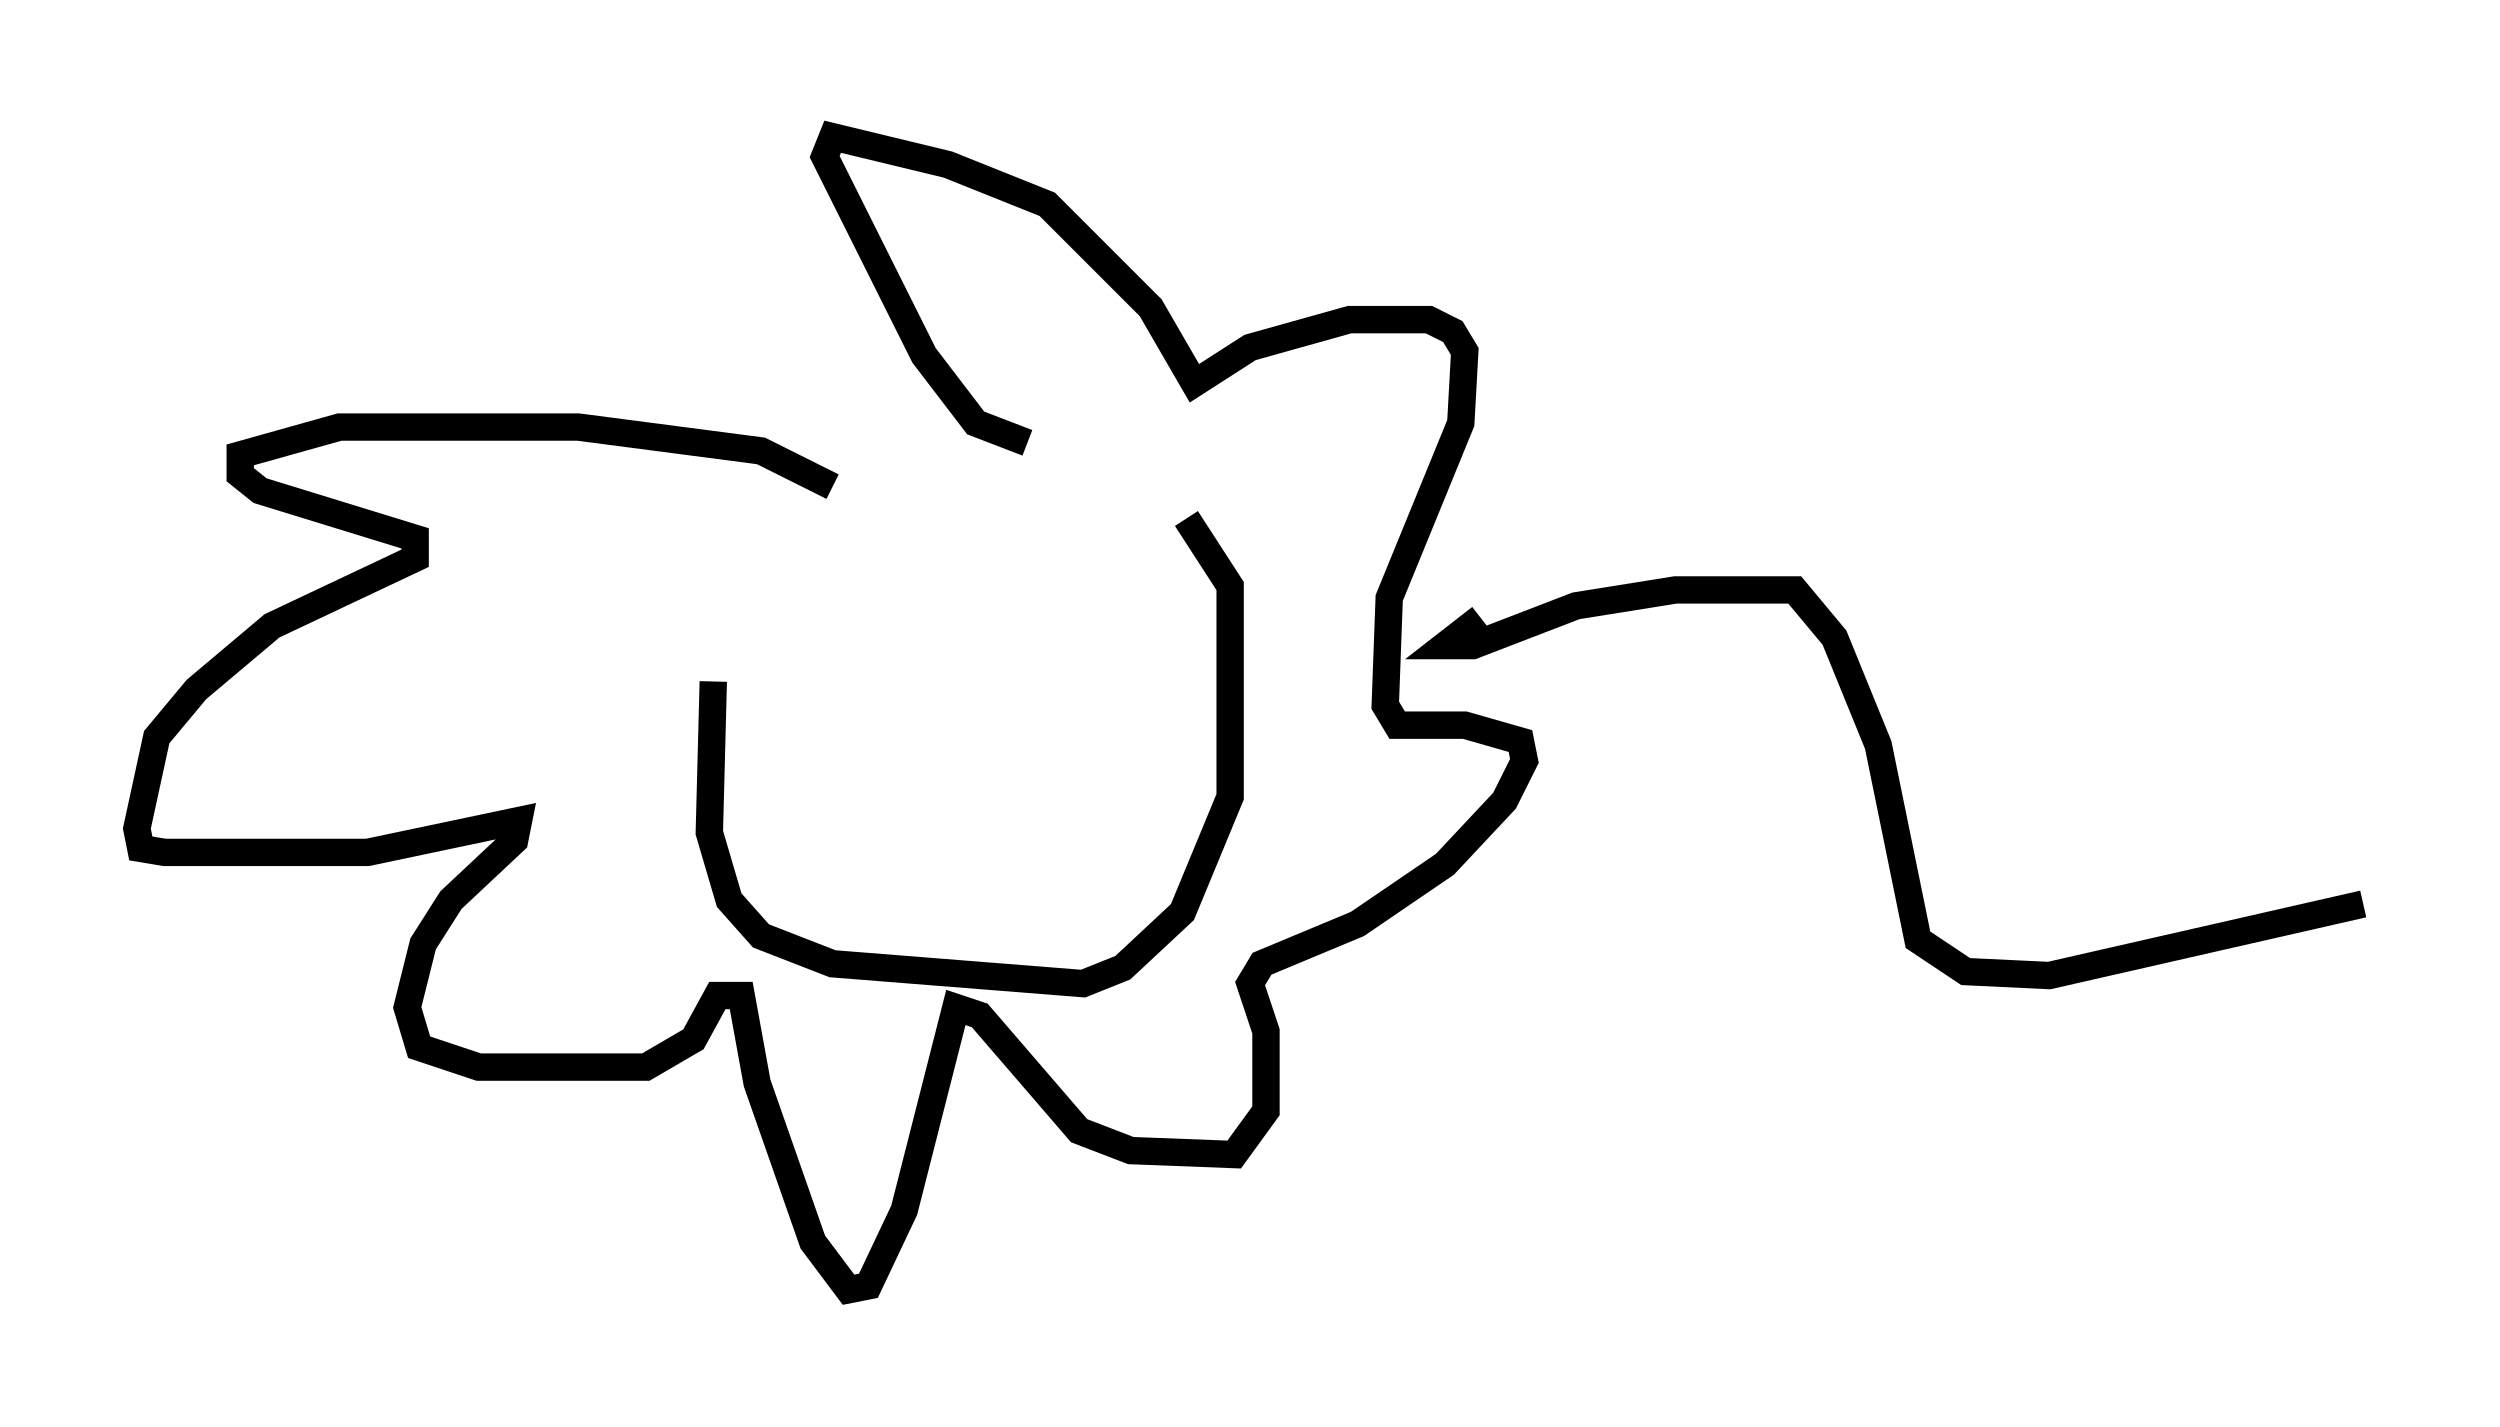 <?xml version="1.0" encoding="utf-8" ?>
<svg baseProfile="full" height="52.123" version="1.1" width="91.341" xmlns="http://www.w3.org/2000/svg" xmlns:ev="http://www.w3.org/2001/xml-events" xmlns:xlink="http://www.w3.org/1999/xlink"><defs /><rect fill="white" height="52.123" width="91.341" x="0" y="0" /><path d="M28.821, 19.525 m-2.76, 5.374 l-0.145, 5.52 0.726, 2.469 l1.162, 1.307 2.615, 1.017 l9.151, 0.726 1.453, -0.581 l2.179, -2.034 1.743, -4.212 l0.0, -7.698 -1.598, -2.469 m-12.927, -1.162 l-2.615, -1.307 -6.682, -0.872 l-8.715, 0.0 -3.631, 1.017 l0.0, 0.726 0.726, 0.581 l5.665, 1.743 0.0, 0.726 l-5.229, 2.469 -2.76, 2.324 l-1.453, 1.743 -0.726, 3.341 l0.145, 0.726 0.872, 0.145 l7.408, 0.0 5.52, -1.162 l-0.145, 0.726 -2.324, 2.179 l-1.017, 1.598 -0.581, 2.324 l0.436, 1.453 2.179, 0.726 l6.101, 0.0 1.743, -1.017 l0.872, -1.598 0.872, 0.0 l0.581, 3.196 2.034, 5.81 l1.307, 1.743 0.726, -0.145 l1.307, -2.76 1.888, -7.408 l0.872, 0.291 3.631, 4.212 l1.888, 0.726 3.777, 0.145 l1.162, -1.598 0.0, -2.905 l-0.581, -1.743 0.436, -0.726 l3.486, -1.453 3.196, -2.179 l2.179, -2.324 0.726, -1.453 l-0.145, -0.726 -2.034, -0.581 l-2.469, 0.0 -0.436, -0.726 l0.145, -3.922 2.615, -6.391 l0.145, -2.615 -0.436, -0.726 l-0.872, -0.436 -2.905, 0.0 l-3.631, 1.017 -2.034, 1.307 l-1.598, -2.76 -3.777, -3.777 l-3.631, -1.453 -4.212, -1.017 l-0.291, 0.726 3.631, 7.263 l1.888, 2.469 1.888, 0.726 m16.559, 6.391 l-1.307, 1.017 1.017, 0.0 l3.777, -1.453 3.631, -0.581 l4.358, 0.0 1.453, 1.743 l1.598, 3.922 1.453, 7.117 l1.743, 1.162 3.05, 0.145 l11.475, -2.615 " fill="none" stroke="black" stroke-width="1" /></svg>
